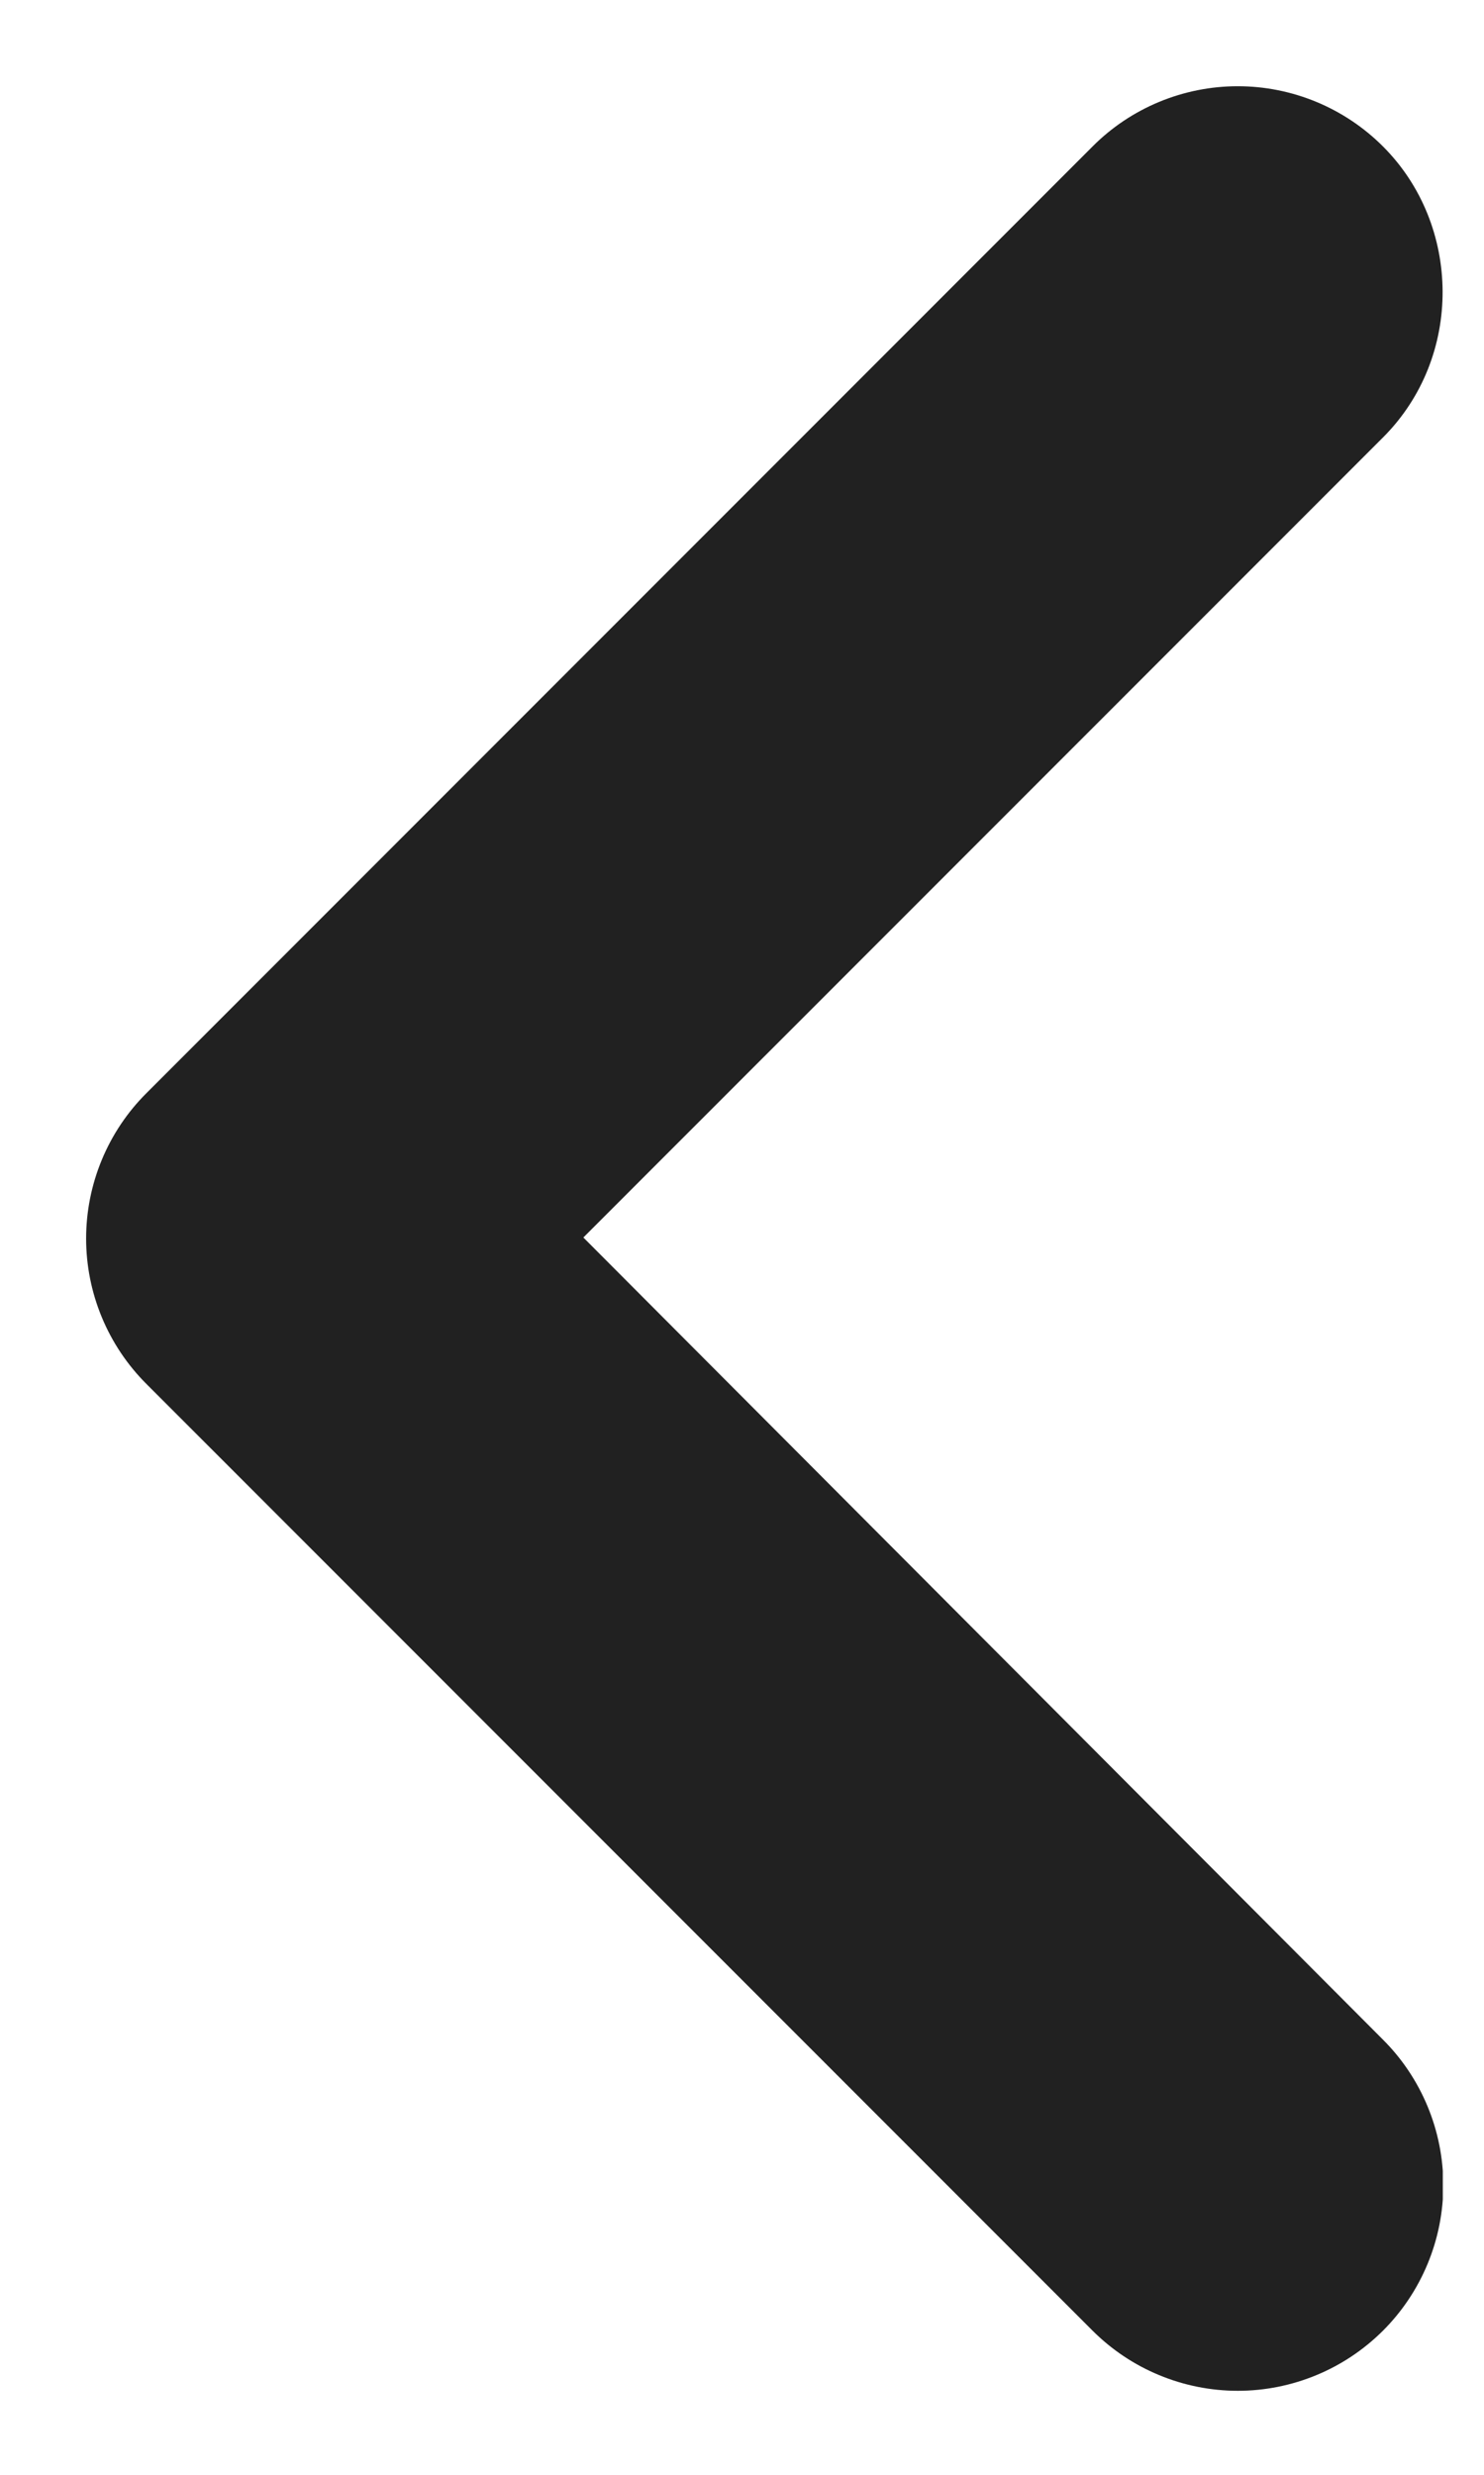 <svg width="30" height="50" viewBox="0 0 30 50" fill="none" xmlns="http://www.w3.org/2000/svg">
<g clip-path="url(#clip0_2230_69271)">
<path d="M27.96 2.961C27.574 2.574 27.116 2.268 26.612 2.059C26.108 1.85 25.568 1.742 25.022 1.742C24.477 1.742 23.936 1.85 23.432 2.059C22.928 2.268 22.47 2.574 22.085 2.961L2.96 22.086C2.573 22.471 2.267 22.929 2.058 23.433C1.849 23.937 1.741 24.477 1.741 25.023C1.741 25.569 1.849 26.109 2.058 26.613C2.267 27.117 2.573 27.575 2.96 27.961L22.085 47.086C22.471 47.471 22.928 47.778 23.433 47.986C23.936 48.195 24.477 48.303 25.022 48.303C25.568 48.303 26.108 48.195 26.612 47.986C27.116 47.778 27.574 47.471 27.96 47.086C28.346 46.7 28.651 46.242 28.86 45.738C29.069 45.234 29.177 44.694 29.177 44.148C29.177 43.603 29.069 43.062 28.86 42.558C28.651 42.054 28.346 41.596 27.96 41.211L11.793 25.002L27.96 8.836C29.585 7.211 29.543 4.544 27.96 2.961Z" fill="#212121"/>
</g>
<defs>
<clipPath id="clip0_2230_69271">
<rect width="29.167" height="50" fill="white"/>
</clipPath>
</defs>
</svg>
